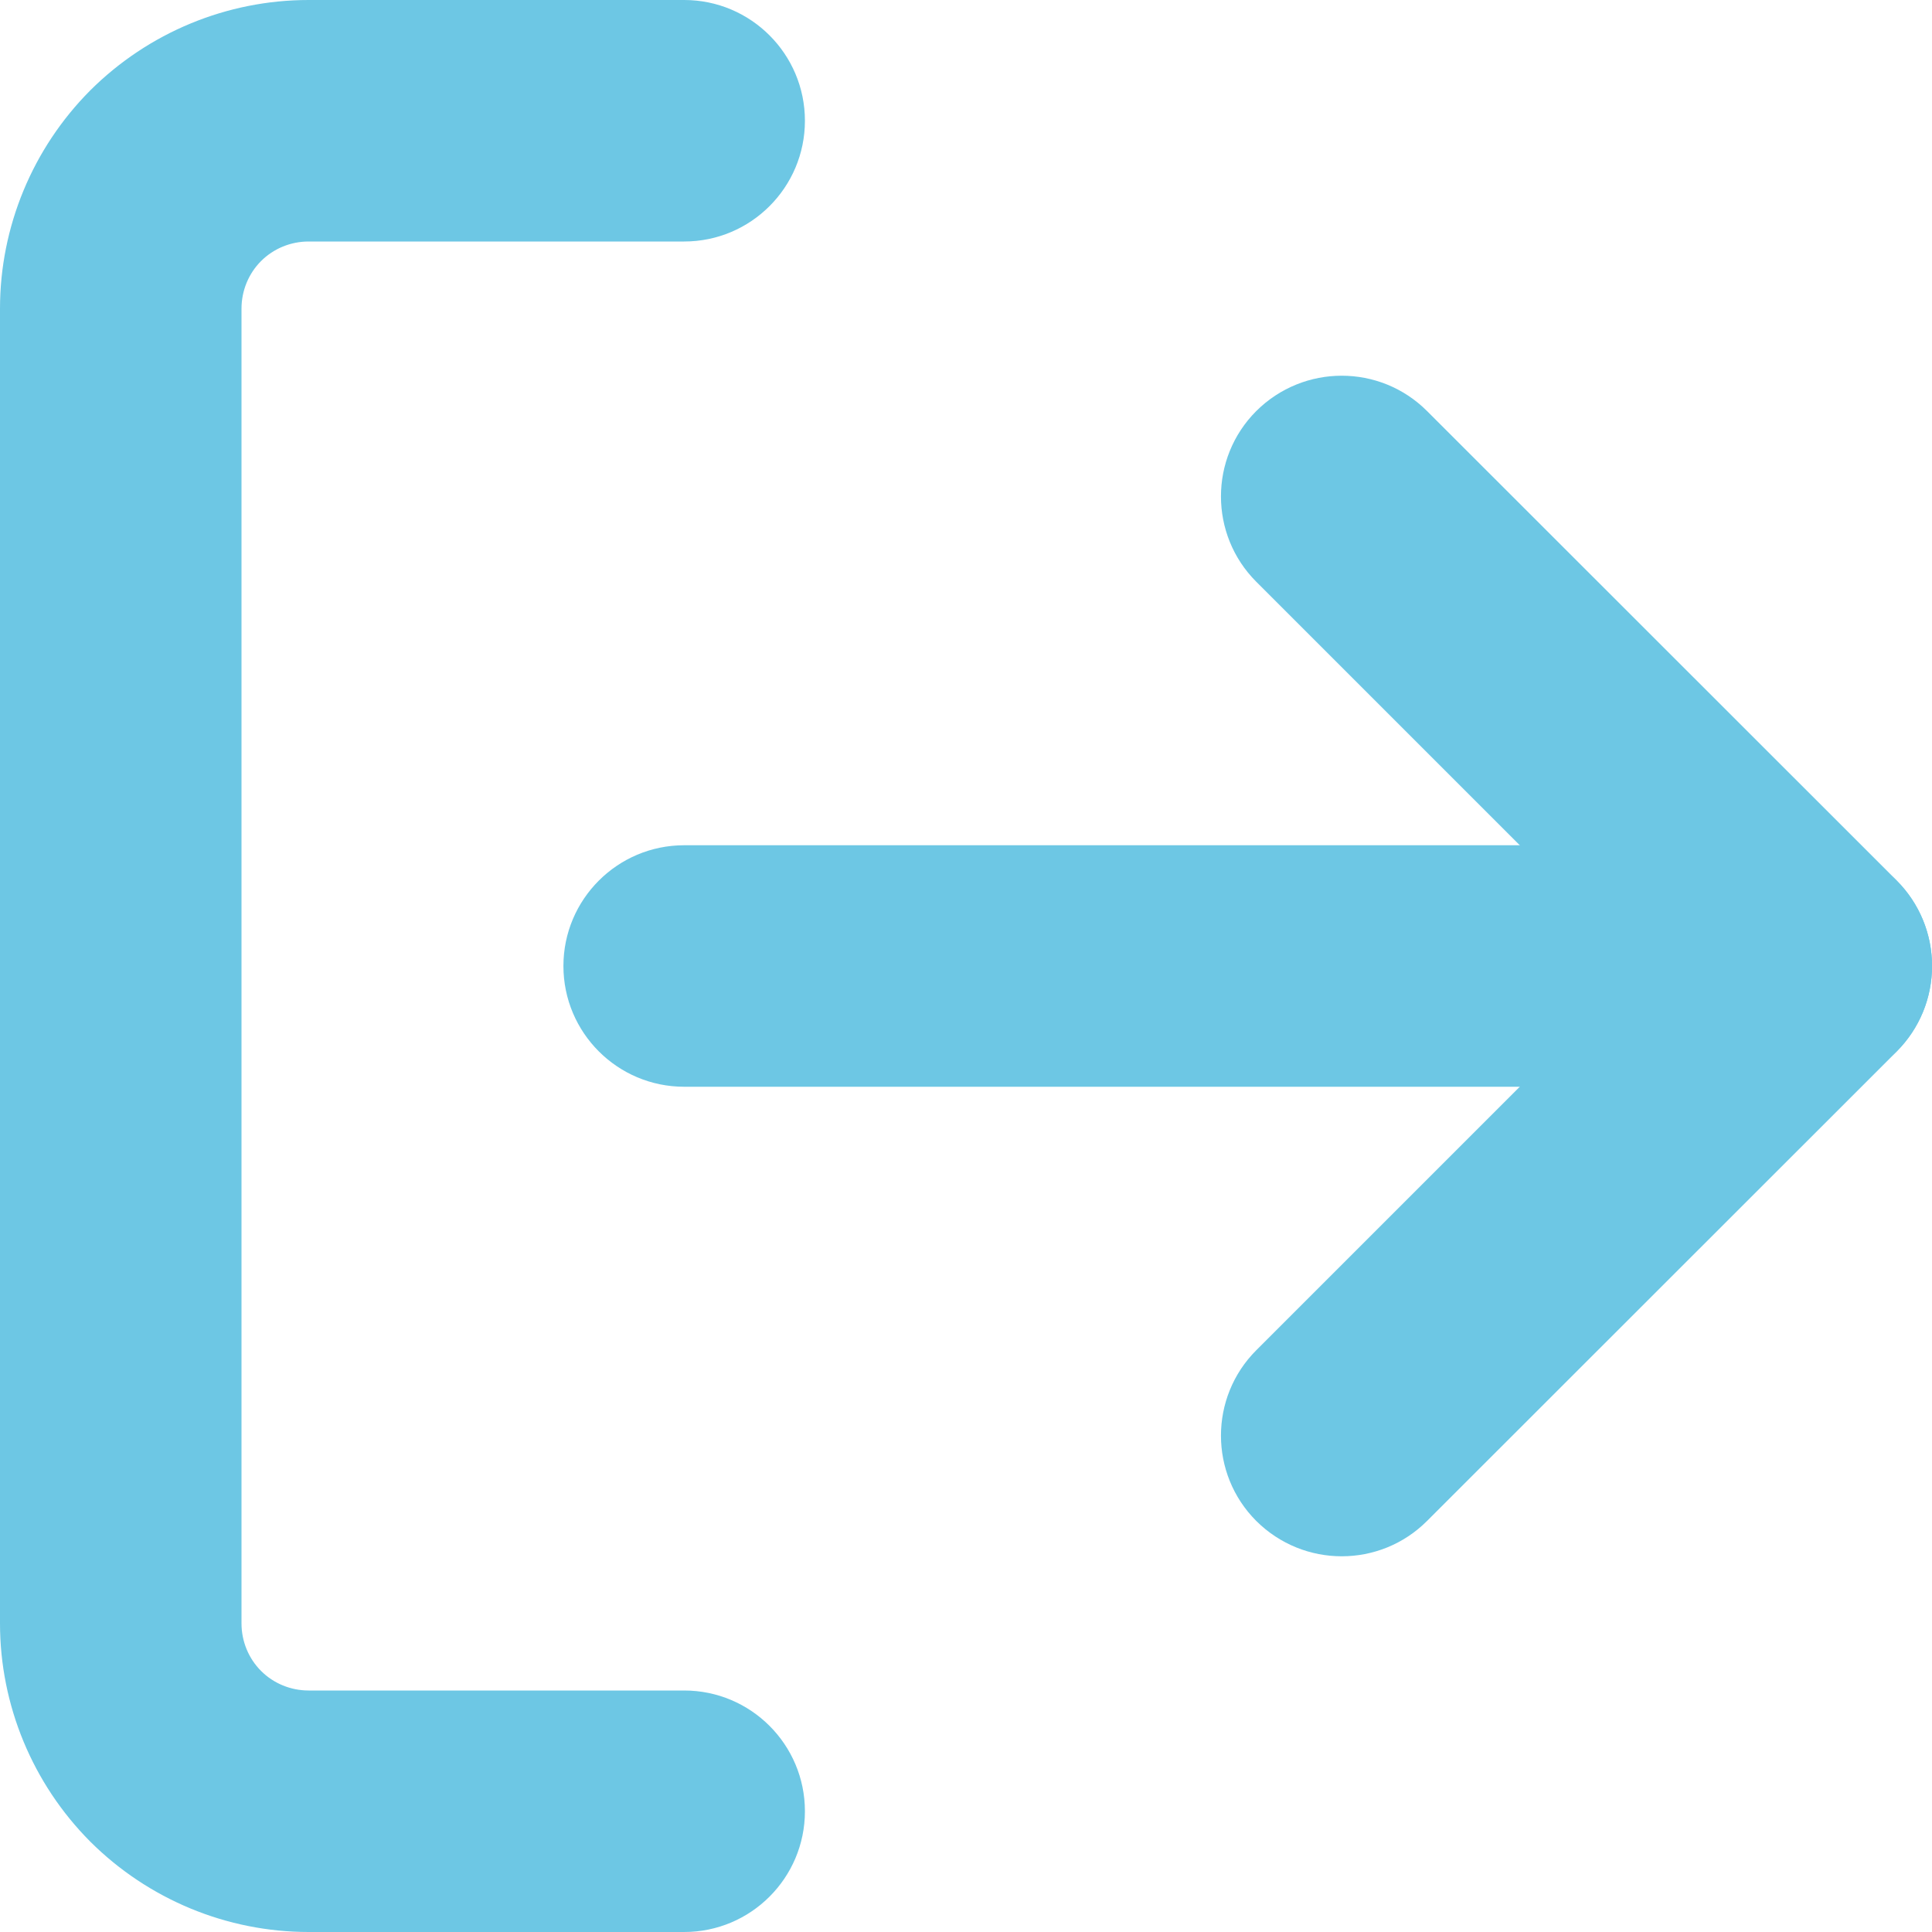 <svg width="8" height="8" viewBox="0 0 8 8" fill="none" xmlns="http://www.w3.org/2000/svg">
<path fill-rule="evenodd" clip-rule="evenodd" d="M1.278 1C1.204 1 1.133 1.029 1.081 1.081C1.029 1.133 1 1.204 1 1.278V6.722C1 6.796 1.029 6.867 1.081 6.919C1.133 6.971 1.204 7 1.278 7H2.833C3.109 7 3.333 7.224 3.333 7.5C3.333 7.776 3.109 8 2.833 8H1.278C0.939 8 0.614 7.865 0.374 7.626C0.135 7.386 0 7.061 0 6.722V1.278C0 0.939 0.135 0.614 0.374 0.374C0.614 0.135 0.939 0 1.278 0H2.833C3.109 0 3.333 0.224 3.333 0.5C3.333 0.776 3.109 1 2.833 1H1.278Z" fill="#6DC7E4"/>
<path fill-rule="evenodd" clip-rule="evenodd" d="M5.202 1.702C5.398 1.507 5.714 1.507 5.909 1.702L7.854 3.646C8.049 3.842 8.049 4.158 7.854 4.354L5.909 6.298C5.714 6.493 5.398 6.493 5.202 6.298C5.007 6.103 5.007 5.786 5.202 5.591L6.793 4L5.202 2.409C5.007 2.214 5.007 1.897 5.202 1.702Z" fill="#6DC7E4"/>
<path fill-rule="evenodd" clip-rule="evenodd" d="M2.333 4C2.333 3.724 2.557 3.5 2.833 3.5H7.5C7.776 3.5 8 3.724 8 4C8 4.276 7.776 4.5 7.5 4.5H2.833C2.557 4.5 2.333 4.276 2.333 4Z" fill="#6DC7E4"/>
</svg>
